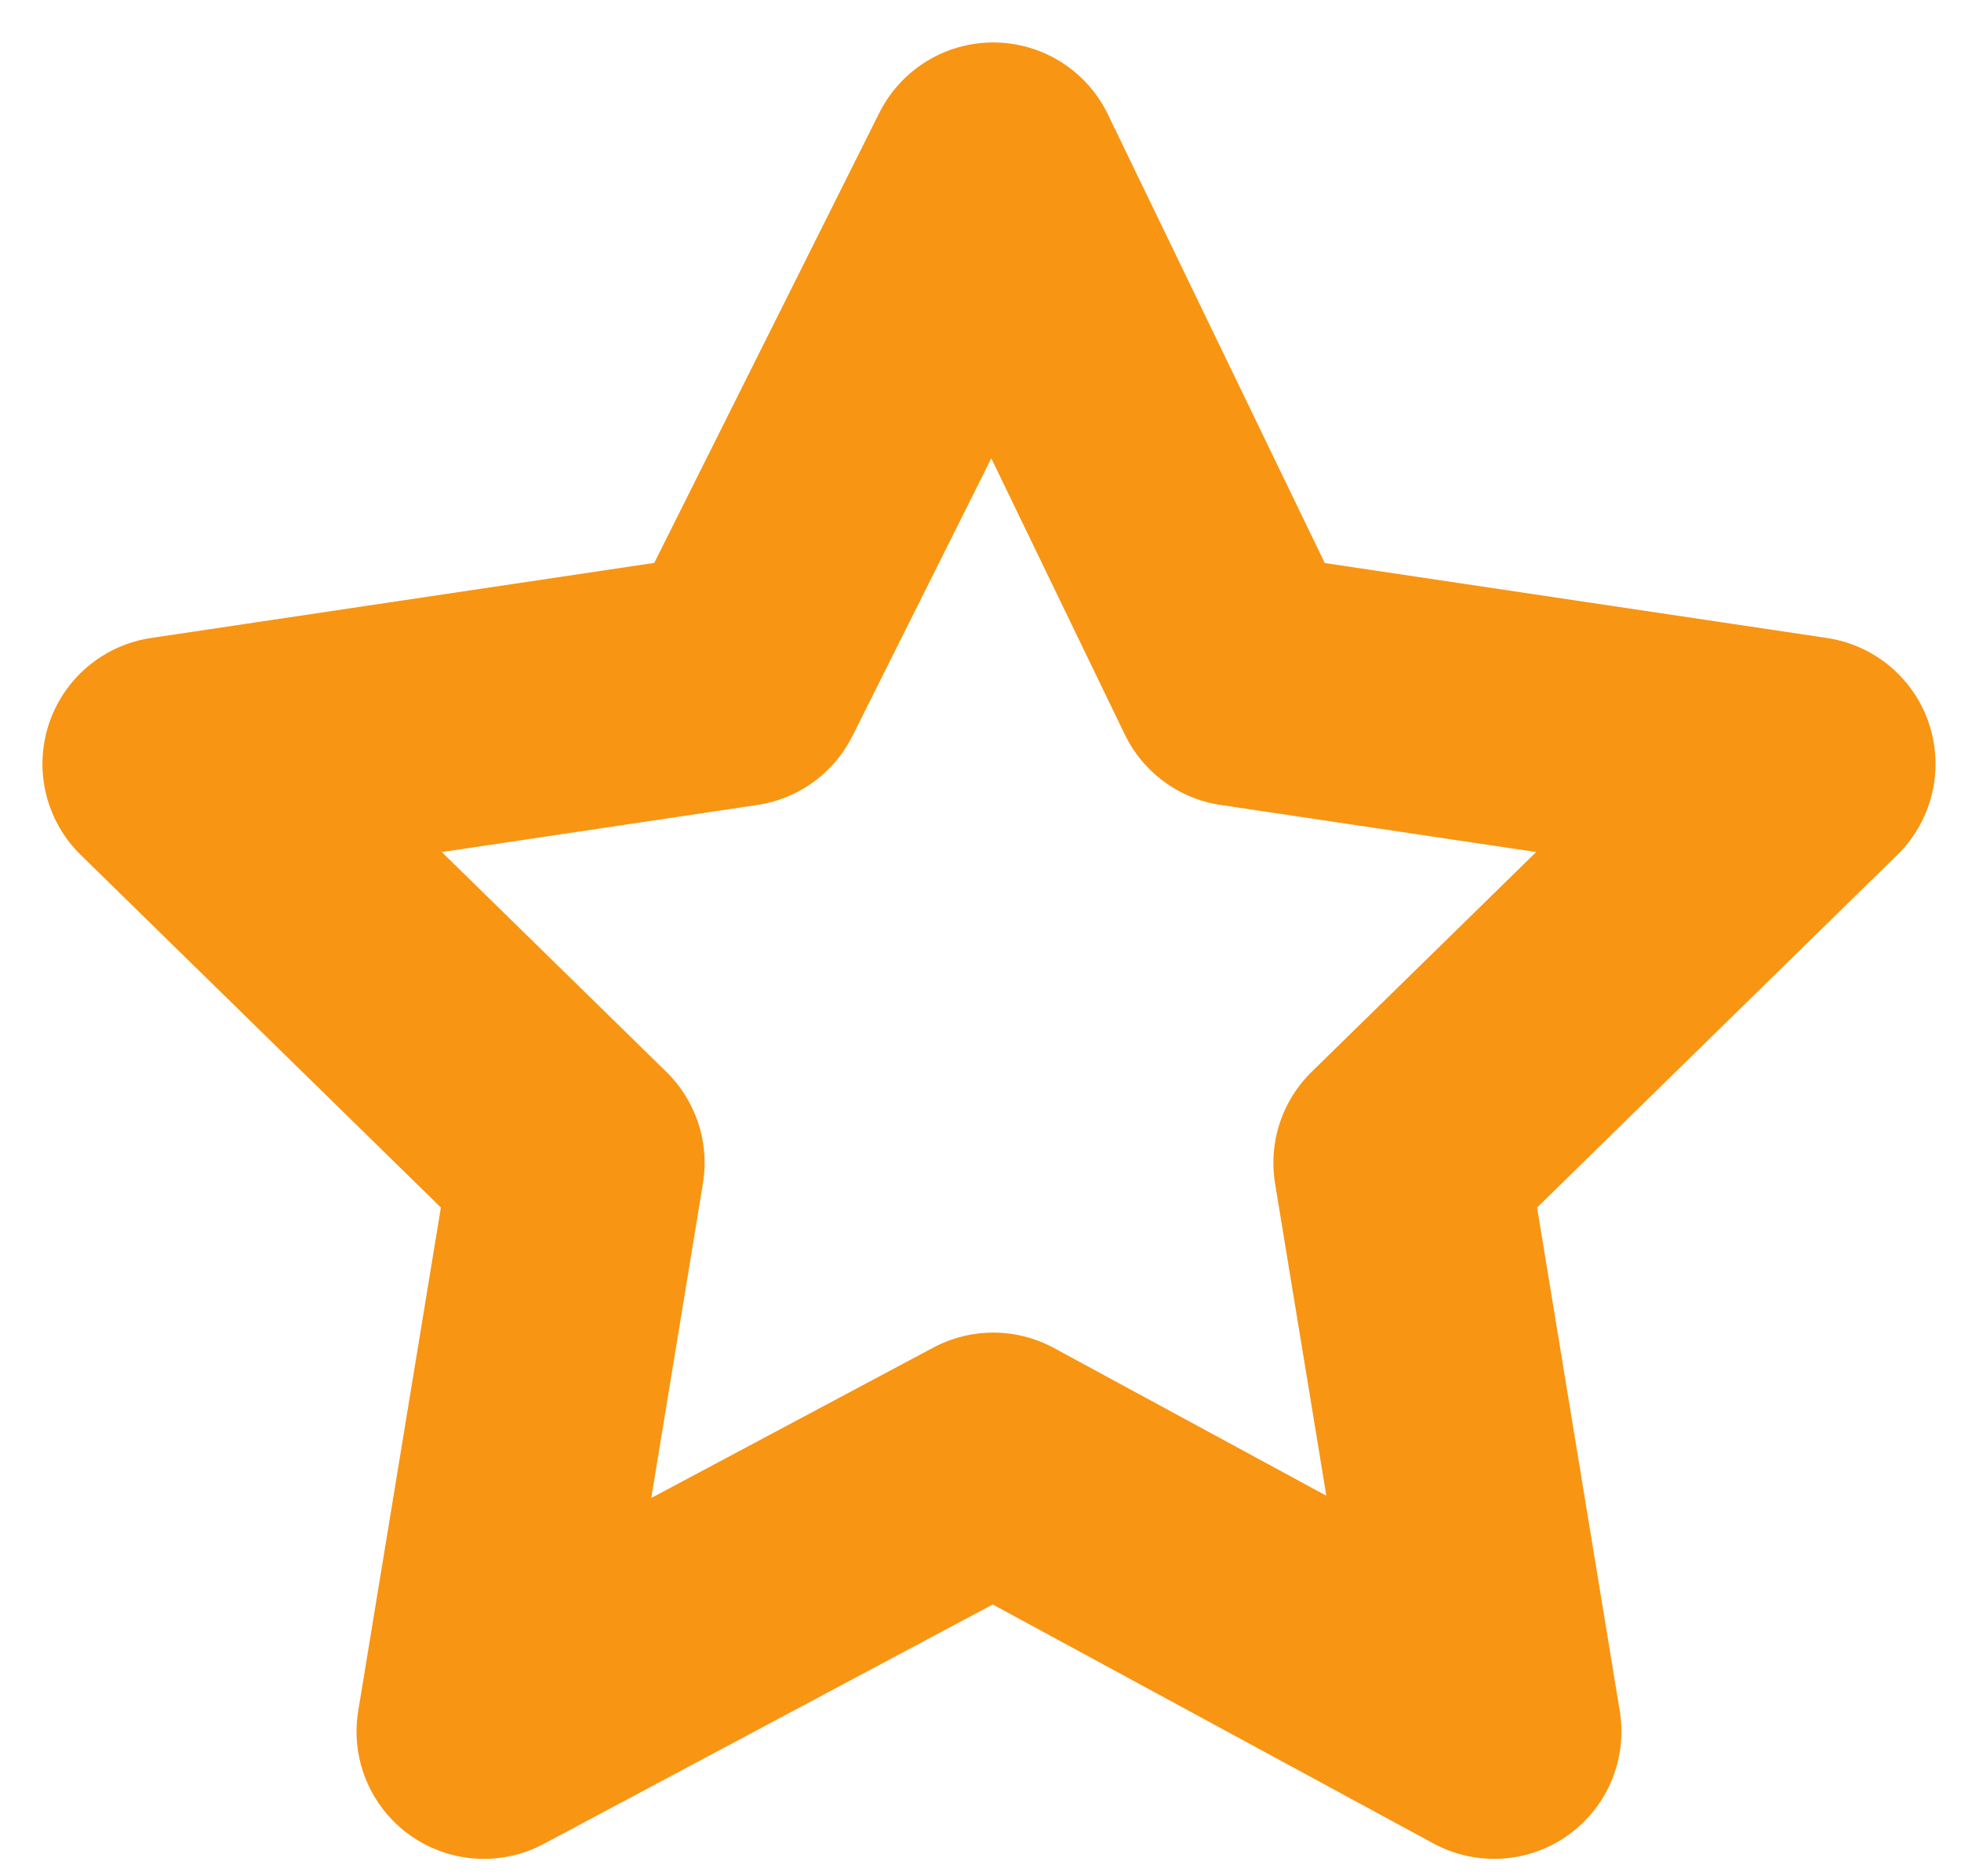 <?xml version="1.0" encoding="utf-8"?>
<!-- Generator: Adobe Illustrator 22.0.1, SVG Export Plug-In . SVG Version: 6.00 Build 0)  -->
<svg version="1.1" id="Layer_1" xmlns="http://www.w3.org/2000/svg" xmlns:xlink="http://www.w3.org/1999/xlink" x="0px" y="0px"
	 viewBox="0 0 23.1 22.1" style="enable-background:new 0 0 23.1 22.1;" xml:space="preserve">
<style type="text/css">
	.st0{fill:none;stroke:#F89513;stroke-width:3;stroke-linecap:square;stroke-linejoin:round;stroke-miterlimit:10;}
</style>
<polygon class="st0" points="11.7,2 14.6,8 21.3,9 16.5,13.7 17.6,20.4 11.7,17.2 5.7,20.4 6.8,13.7 2,9 8.7,8 "/>
</svg>

